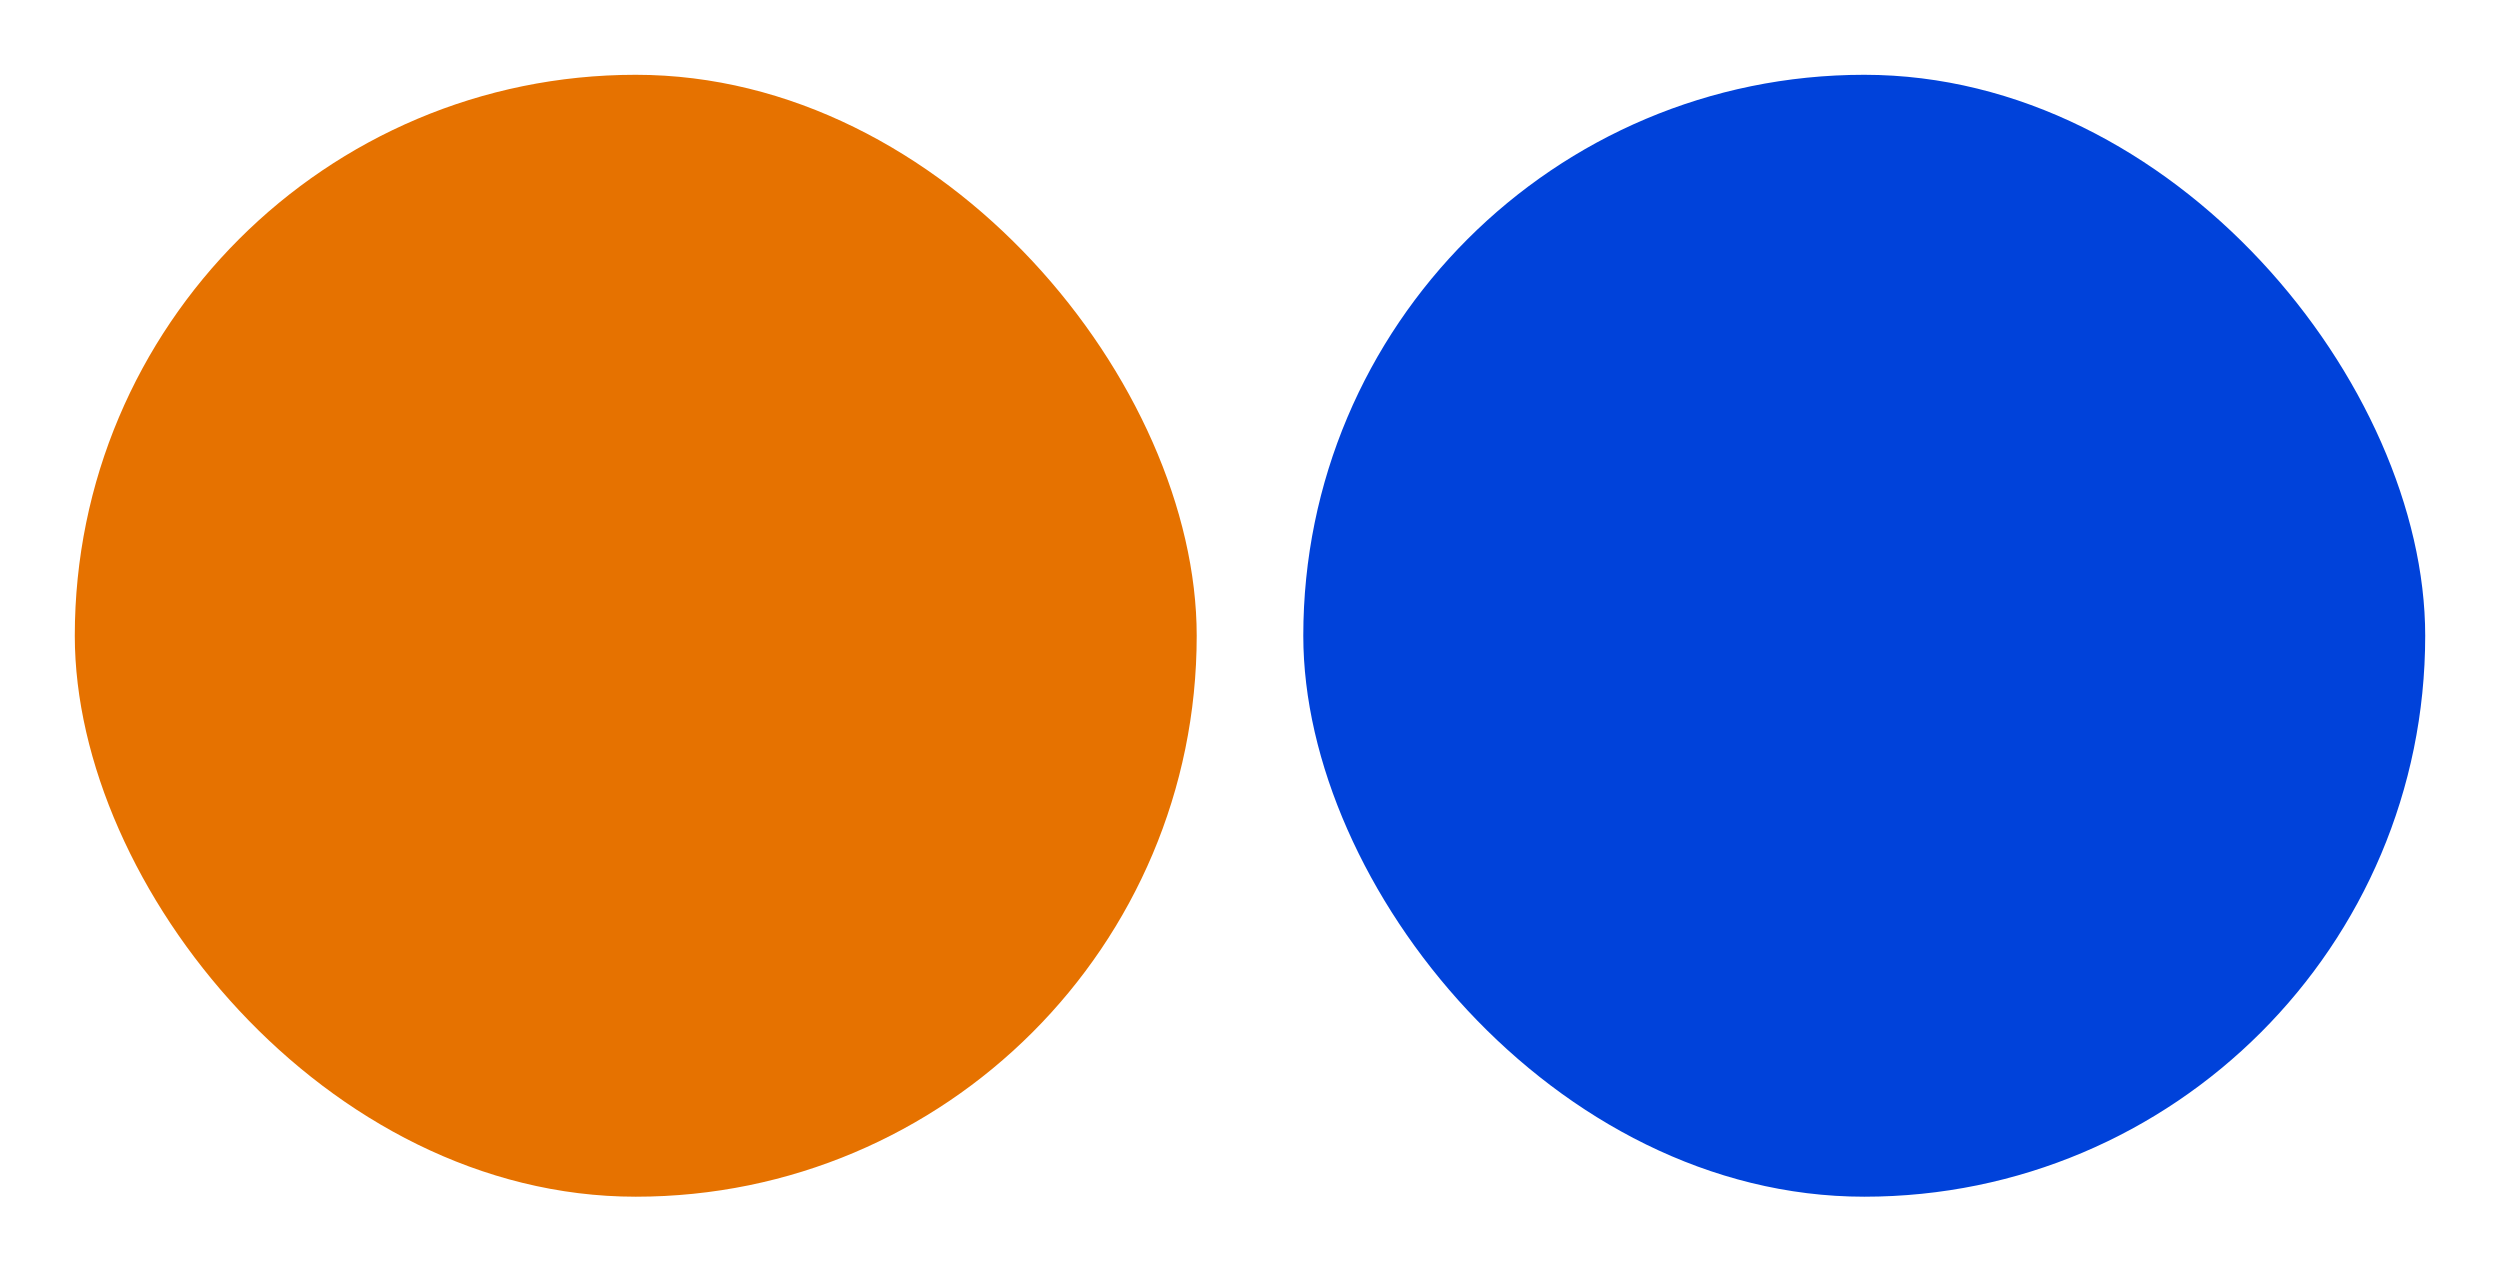 <svg width="1337" height="680" viewBox="0 0 1337 680" fill="none" xmlns="http://www.w3.org/2000/svg">
<g filter="url(#filter0_f_0_1)">
<rect x="40" y="40" width="600" height="600" rx="300" fill="#E67200"/>
</g>
<g filter="url(#filter1_f_0_1)">
<rect x="697" y="40" width="600" height="600" rx="300" fill="#0042DA"/>
</g>
<defs>
<filter id="filter0_f_0_1" x="0" y="0" width="680" height="680" filterUnits="userSpaceOnUse" color-interpolation-filters="sRGB">
<feFlood flood-opacity="0" result="BackgroundImageFix"/>
<feBlend mode="normal" in="SourceGraphic" in2="BackgroundImageFix" result="shape"/>
<feGaussianBlur stdDeviation="20" result="effect1_foregroundBlur_0_1"/>
</filter>
<filter id="filter1_f_0_1" x="657" y="0" width="680" height="680" filterUnits="userSpaceOnUse" color-interpolation-filters="sRGB">
<feFlood flood-opacity="0" result="BackgroundImageFix"/>
<feBlend mode="normal" in="SourceGraphic" in2="BackgroundImageFix" result="shape"/>
<feGaussianBlur stdDeviation="20" result="effect1_foregroundBlur_0_1"/>
</filter>
</defs>
</svg>
